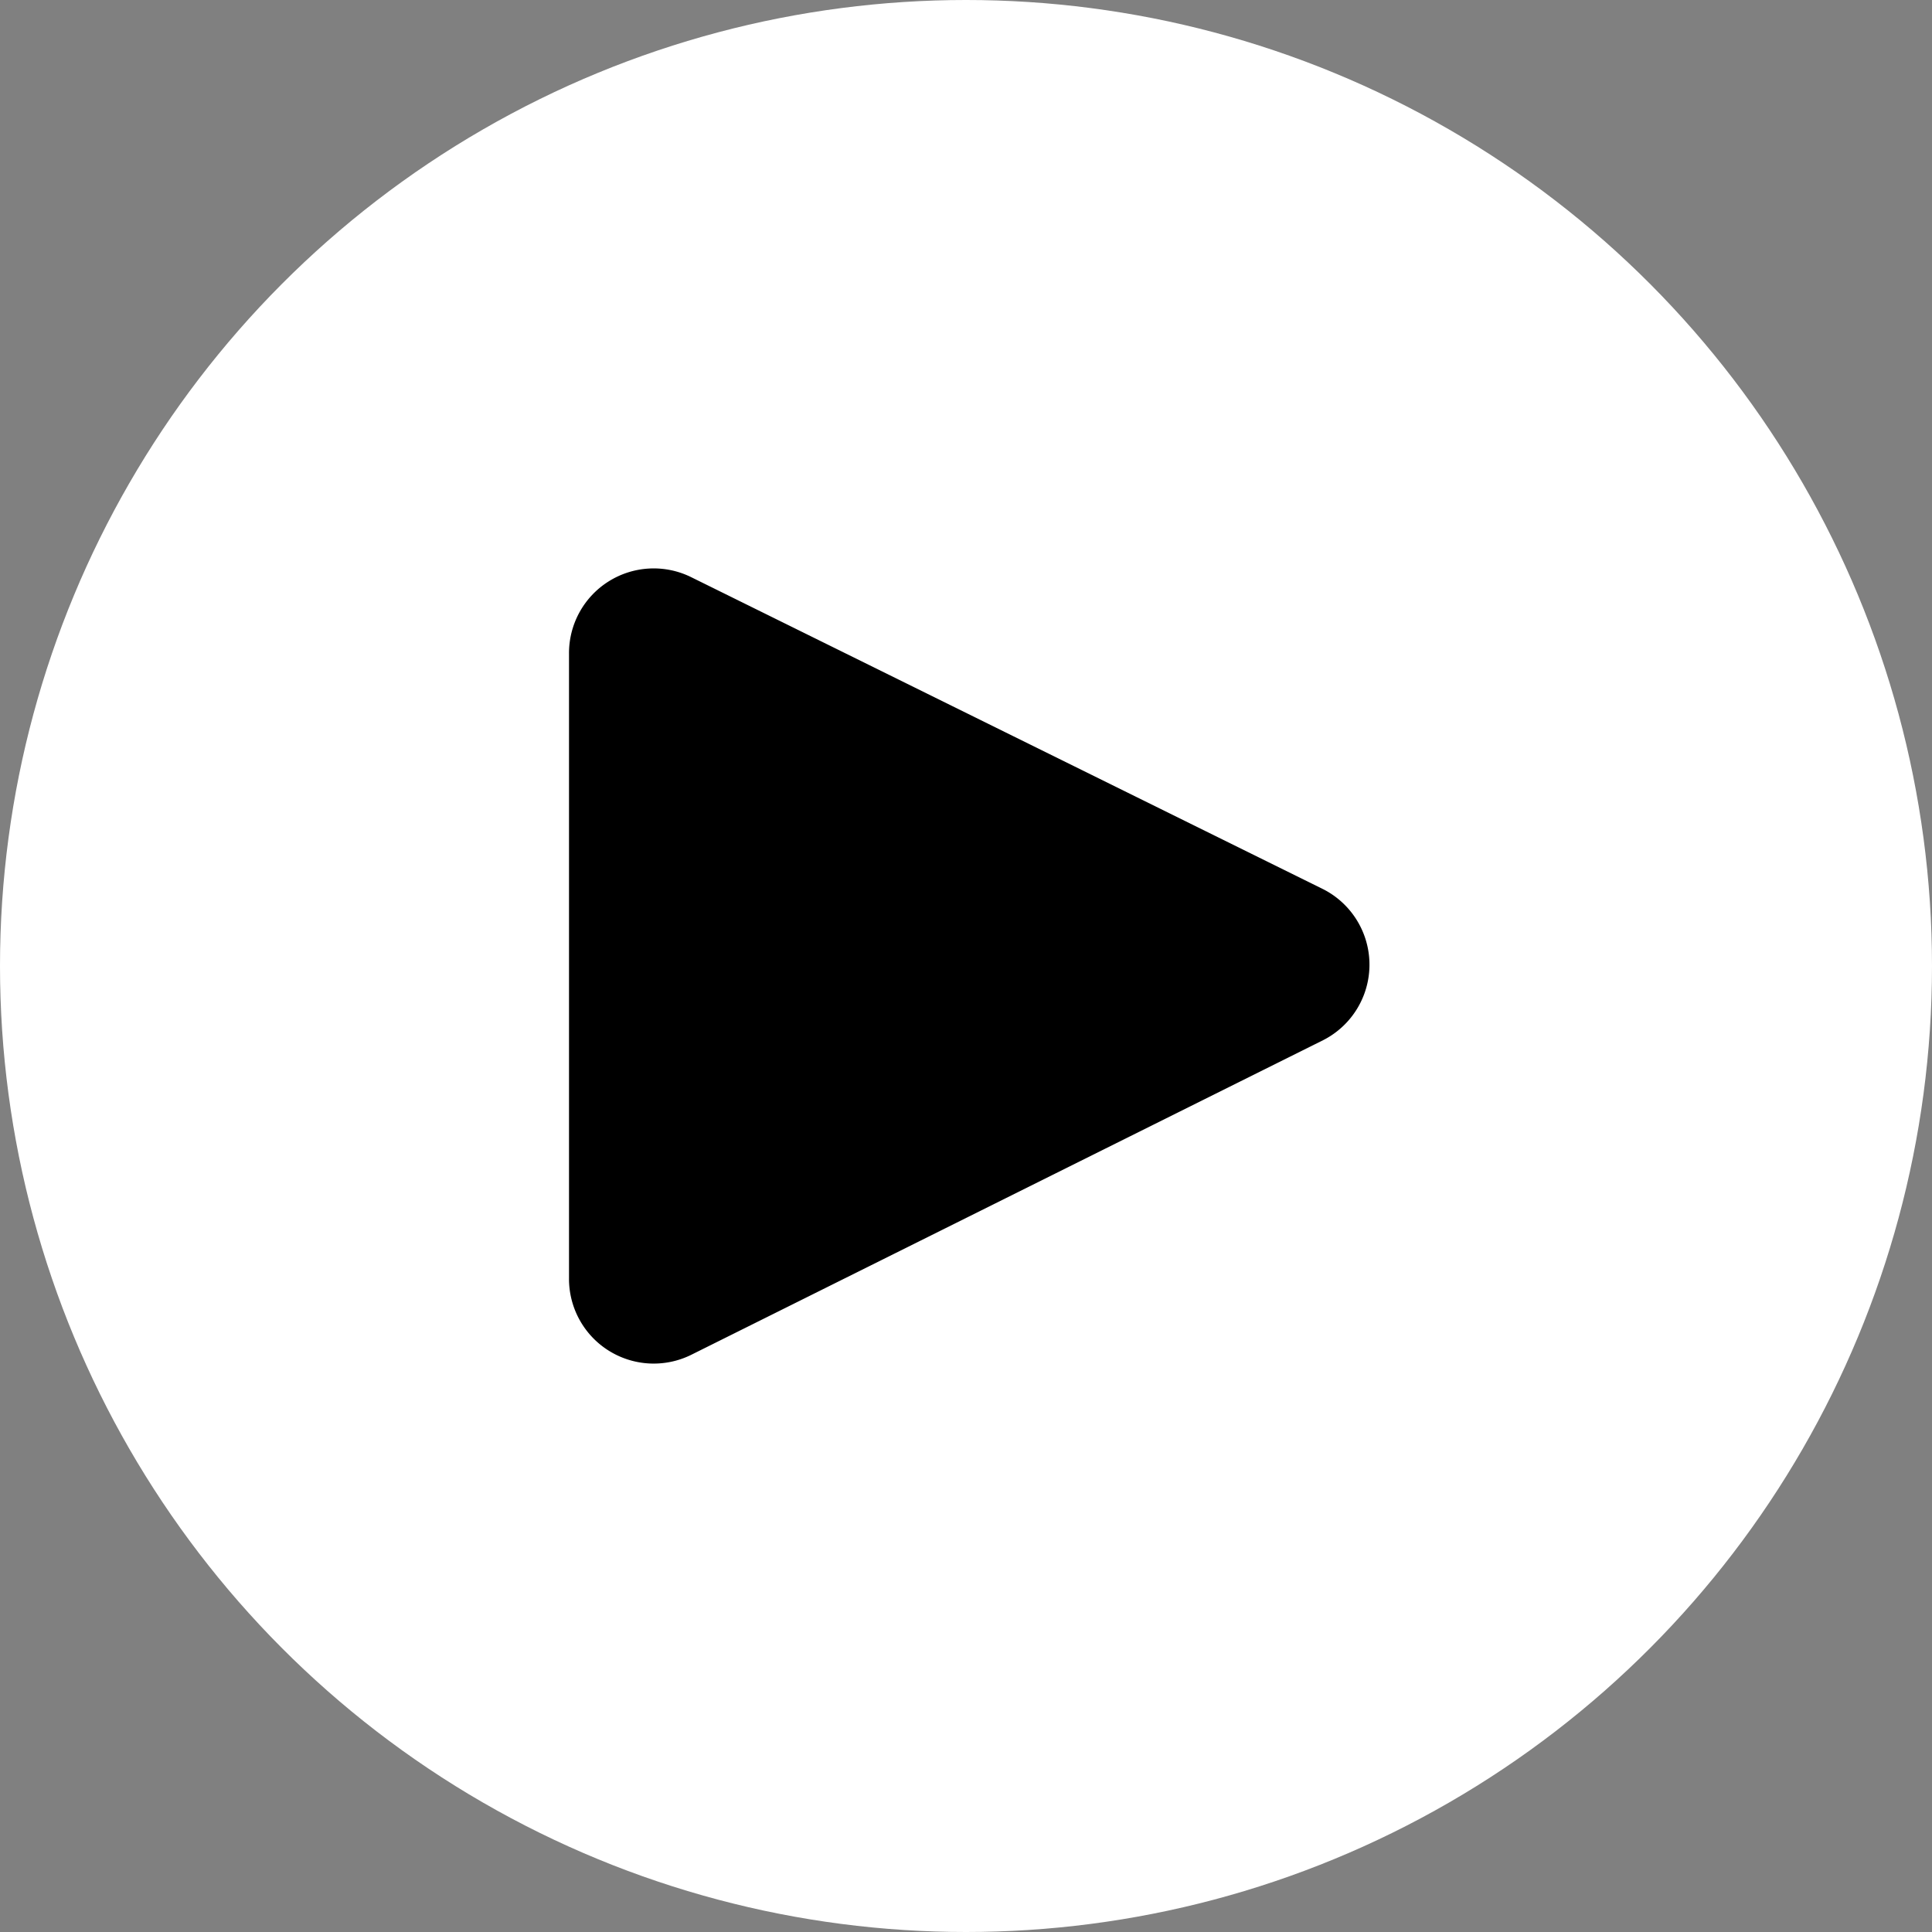 <svg id="Layer_1" data-name="Layer 1" xmlns="http://www.w3.org/2000/svg" viewBox="0 0 7.3 7.3"><rect x="0" y="0" width="7.3" height="7.3" fill="#808080" stroke="none"/><defs><style>.cls-1{fill:#fff;}</style></defs><circle class="cls-1" cx="3.65" cy="3.65" r="3.65"/><path d="M2.61,5.12,5,3.93a.32.32,0,0,0,0-.57L2.61,2.18a.32.32,0,0,0-.46.29V4.83A.32.32,0,0,0,2.61,5.12Z"/></svg>